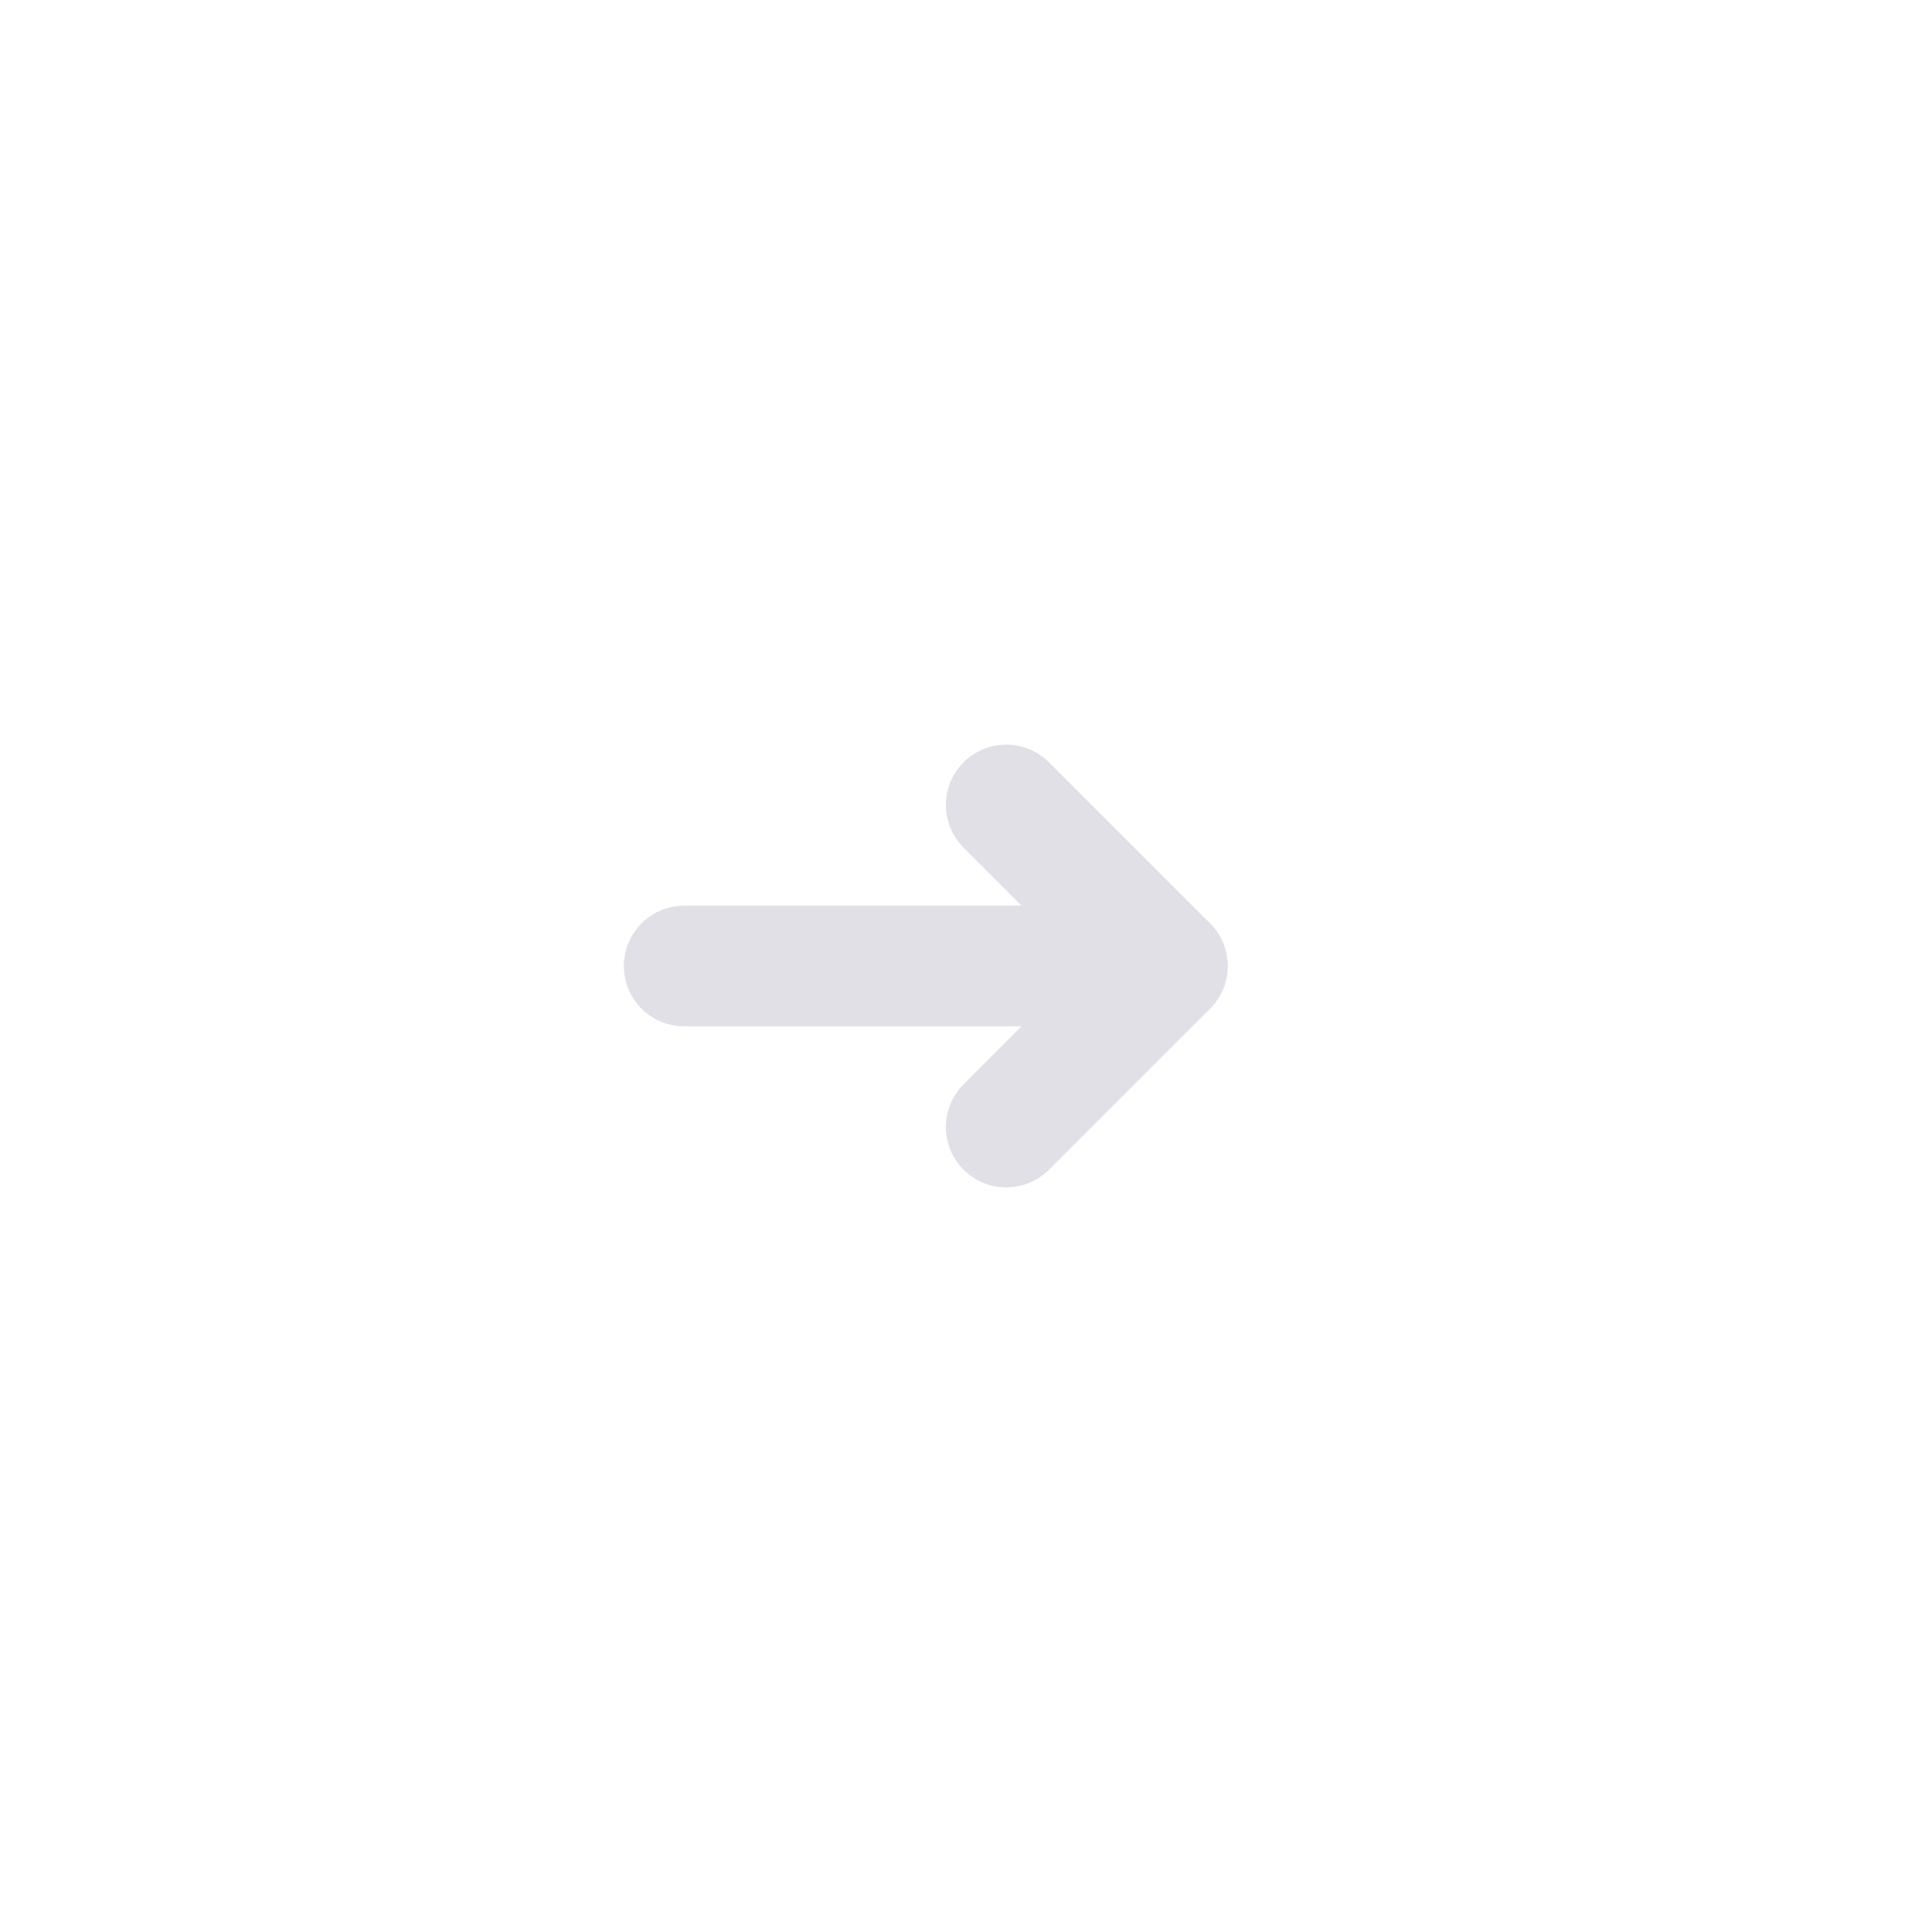 <!-- Generated by IcoMoon.io -->
<svg version="1.1" xmlns="http://www.w3.org/2000/svg" width="24" height="24" viewBox="0 0 24 24">
<title>sort_up-m-grey</title>
<path fill="none" stroke="#e0e0e6" stroke-linejoin="round" stroke-linecap="round" stroke-miterlimit="4" stroke-width="1.5" d="M8.5 12h6l-2-2"></path>
<path fill="none" stroke="#e0e0e6" stroke-linejoin="round" stroke-linecap="round" stroke-miterlimit="4" stroke-width="1.5" d="M14.5 12l-2 2"></path>
</svg>
